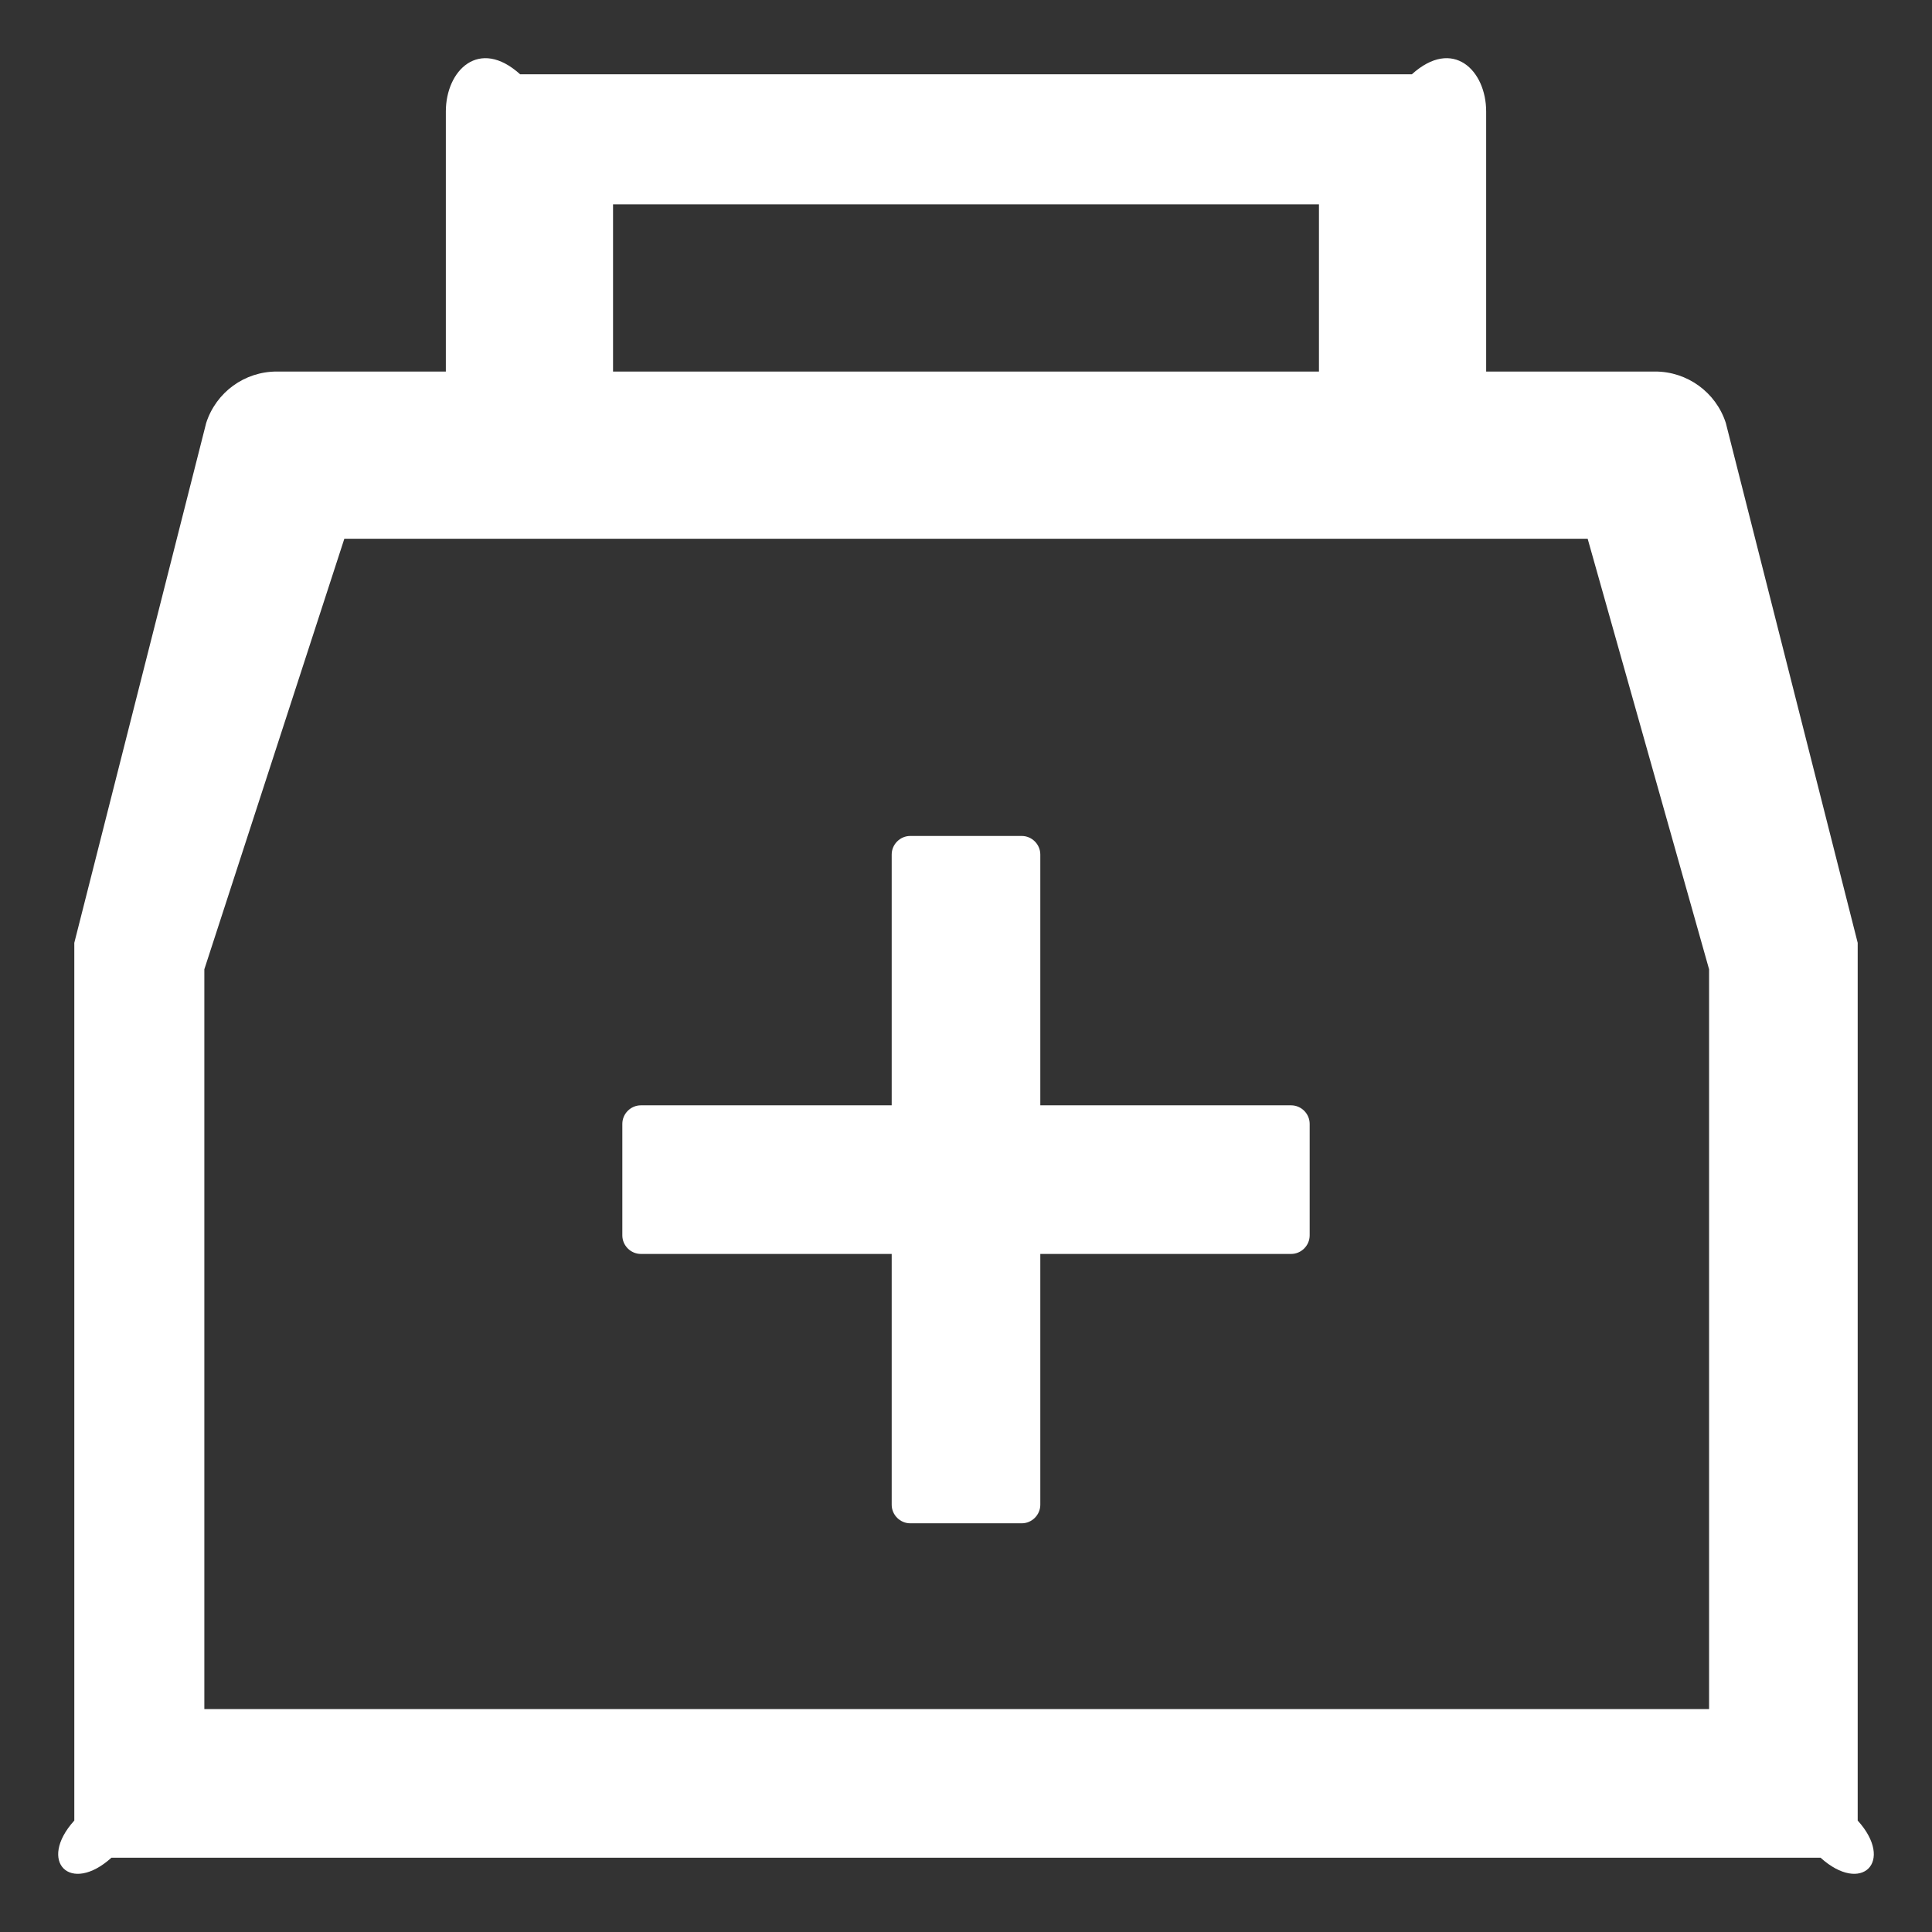 ﻿<?xml version="1.0" encoding="utf-8"?>
<svg version="1.1" xmlns:xlink="http://www.w3.org/1999/xlink" width="26px" height="26px" xmlns="http://www.w3.org/2000/svg">
  <rect width="100%" height="100%" fill="#333333" stroke="none"/>
  <g transform="matrix(1 0 0 1 -16 -2702 )">
    <path d="M 25 12.688  L 23.225 5.691  C 23.091 5.278  22.706 5  22.275 5  L 20 5  L 20 1.5  C 20 0.947  19.553 0.5  19 1  L 7 1  C 6.447 0.5  6 0.947  6 1.5  L 6 5  L 3.725 5  C 3.291 5  2.909 5.278  2.775 5.691  L 1 12.688  L 1 24.5  C 0.5 25.053  0.947 25.5  1.5 25  L 24.5 25  C 25.053 25.5  25.5 25.053  25 24.5  L 25 12.688  Z M 8.25 5  L 8.25 2.75  L 17.75 2.75  L 17.75 5  L 8.25 5  Z M 23 13.044  L 23 23  L 2.75 23  L 2.75 13.044  L 4.634 7.25  L 21.366 7.25  L 23 13.044  Z M 17.625 15.125  C 17.625 14.988  17.512 14.875  17.375 14.875  L 14 14.875  L 14 11.5  C 14 11.363  13.887 11.25  13.75 11.25  L 12.25 11.25  C 12.113 11.25  12 11.363  12 11.5  L 12 14.875  L 8.625 14.875  C 8.488 14.875  8.375 14.988  8.375 15.125  L 8.375 16.625  C 8.375 16.762  8.488 16.875  8.625 16.875  L 12 16.875  L 12 20.25  C 12 20.387  12.113 20.5  12.25 20.5  L 13.75 20.5  C 13.887 20.5  14 20.387  14 20.25  L 14 16.875  L 17.375 16.875  C 17.512 16.875  17.625 16.762  17.625 16.625  L 17.625 15.125  Z " fill-rule="nonzero" fill="#ffffff" stroke="none" transform="matrix(1 0 0 1 16 2702 )" />
  </g>
</svg>